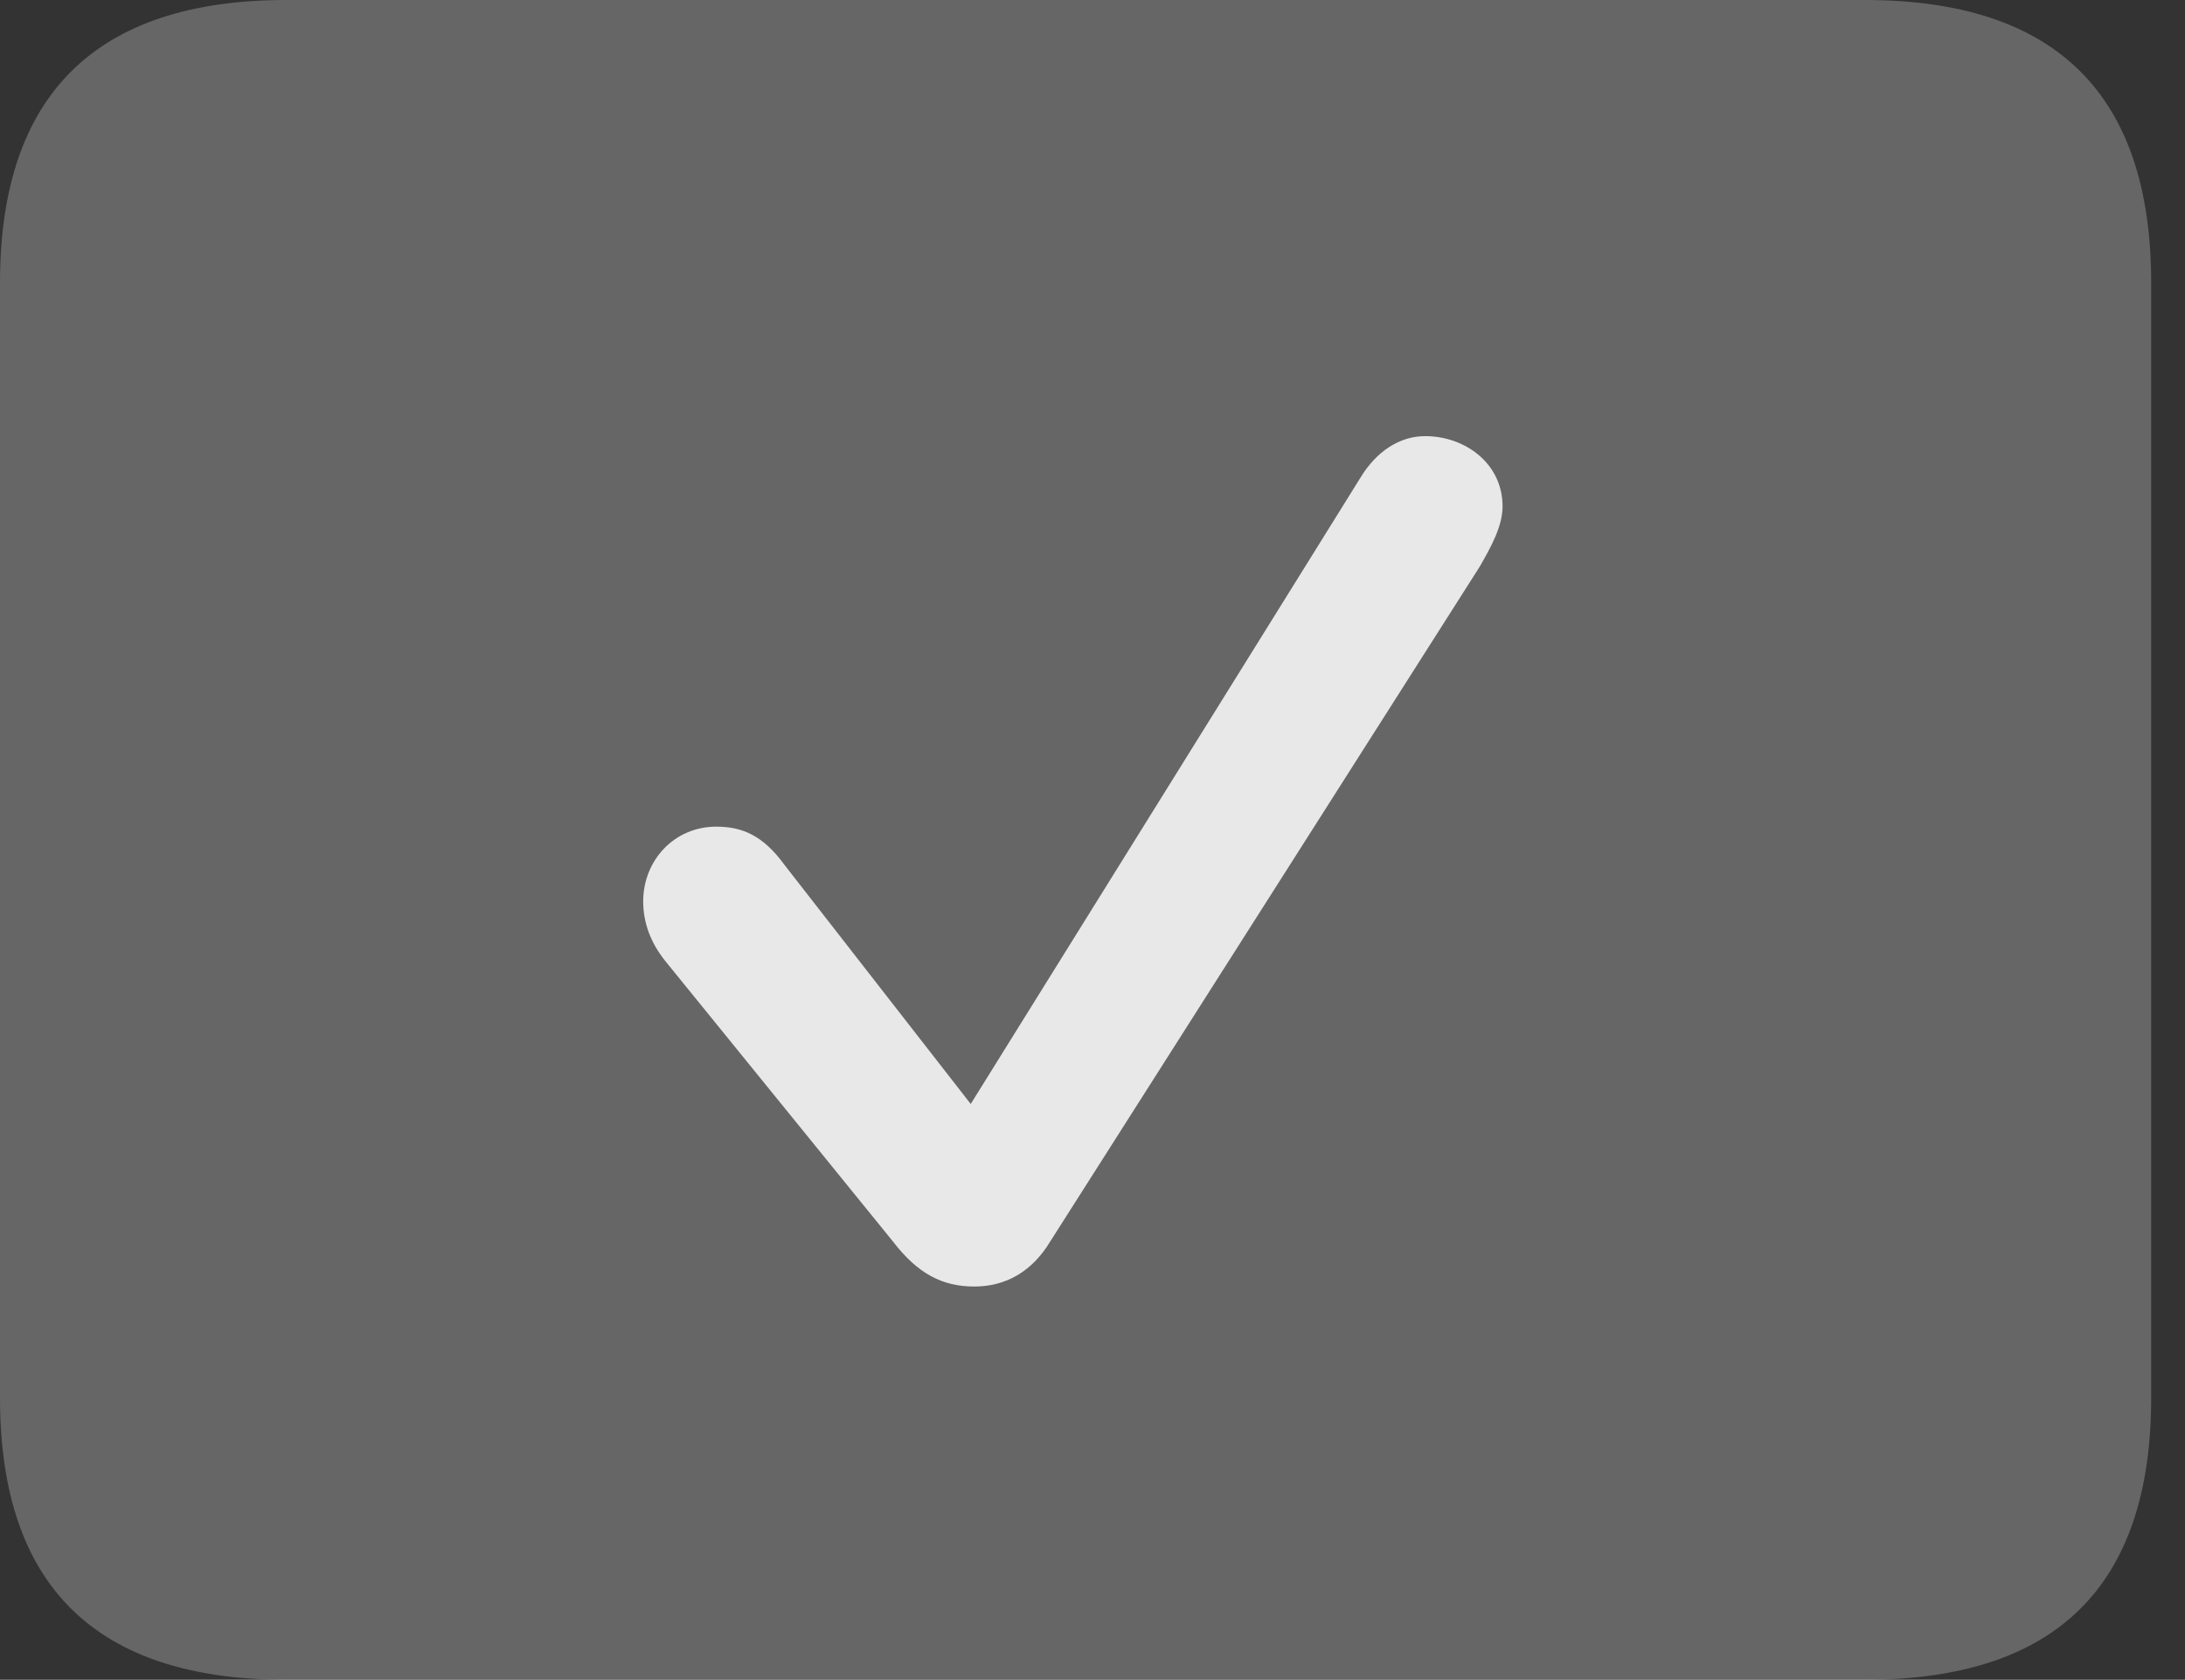 <?xml version="1.0" encoding="UTF-8"?>
<!--Generator: Apple Native CoreSVG 232.5-->
<!DOCTYPE svg
PUBLIC "-//W3C//DTD SVG 1.1//EN"
       "http://www.w3.org/Graphics/SVG/1.1/DTD/svg11.dtd">
<svg version="1.1" xmlns="http://www.w3.org/2000/svg" xmlns:xlink="http://www.w3.org/1999/xlink" width="23.389" height="17.979">
 <rect width="100%" height="100%" fill="#333333" stroke="none"/>
 <g>
  <rect height="17.979" opacity="0" width="23.389" x="0" y="0"/>
  <path d="M3.066 17.979L19.961 17.979C22.012 17.979 23.027 16.973 23.027 14.961L23.027 3.027C23.027 1.016 22.012 0 19.961 0L3.066 0C1.025 0 0 1.016 0 3.027L0 14.961C0 16.973 1.025 17.979 3.066 17.979Z" fill="#ffffff" fill-opacity="0.25"/>
  <path d="M10.43 13.77C10.088 13.77 9.824 13.633 9.561 13.291L7.119 10.283C6.963 10.088 6.885 9.873 6.885 9.648C6.885 9.209 7.217 8.848 7.666 8.848C7.939 8.848 8.164 8.936 8.398 9.258L10.391 11.816L14.56 5.117C14.736 4.824 14.99 4.668 15.254 4.668C15.684 4.668 16.084 4.961 16.084 5.42C16.084 5.635 15.957 5.859 15.84 6.064L11.24 13.291C11.045 13.613 10.762 13.77 10.43 13.77Z" fill="#ffffff" fill-opacity="0.85"/>
 </g>
</svg>
